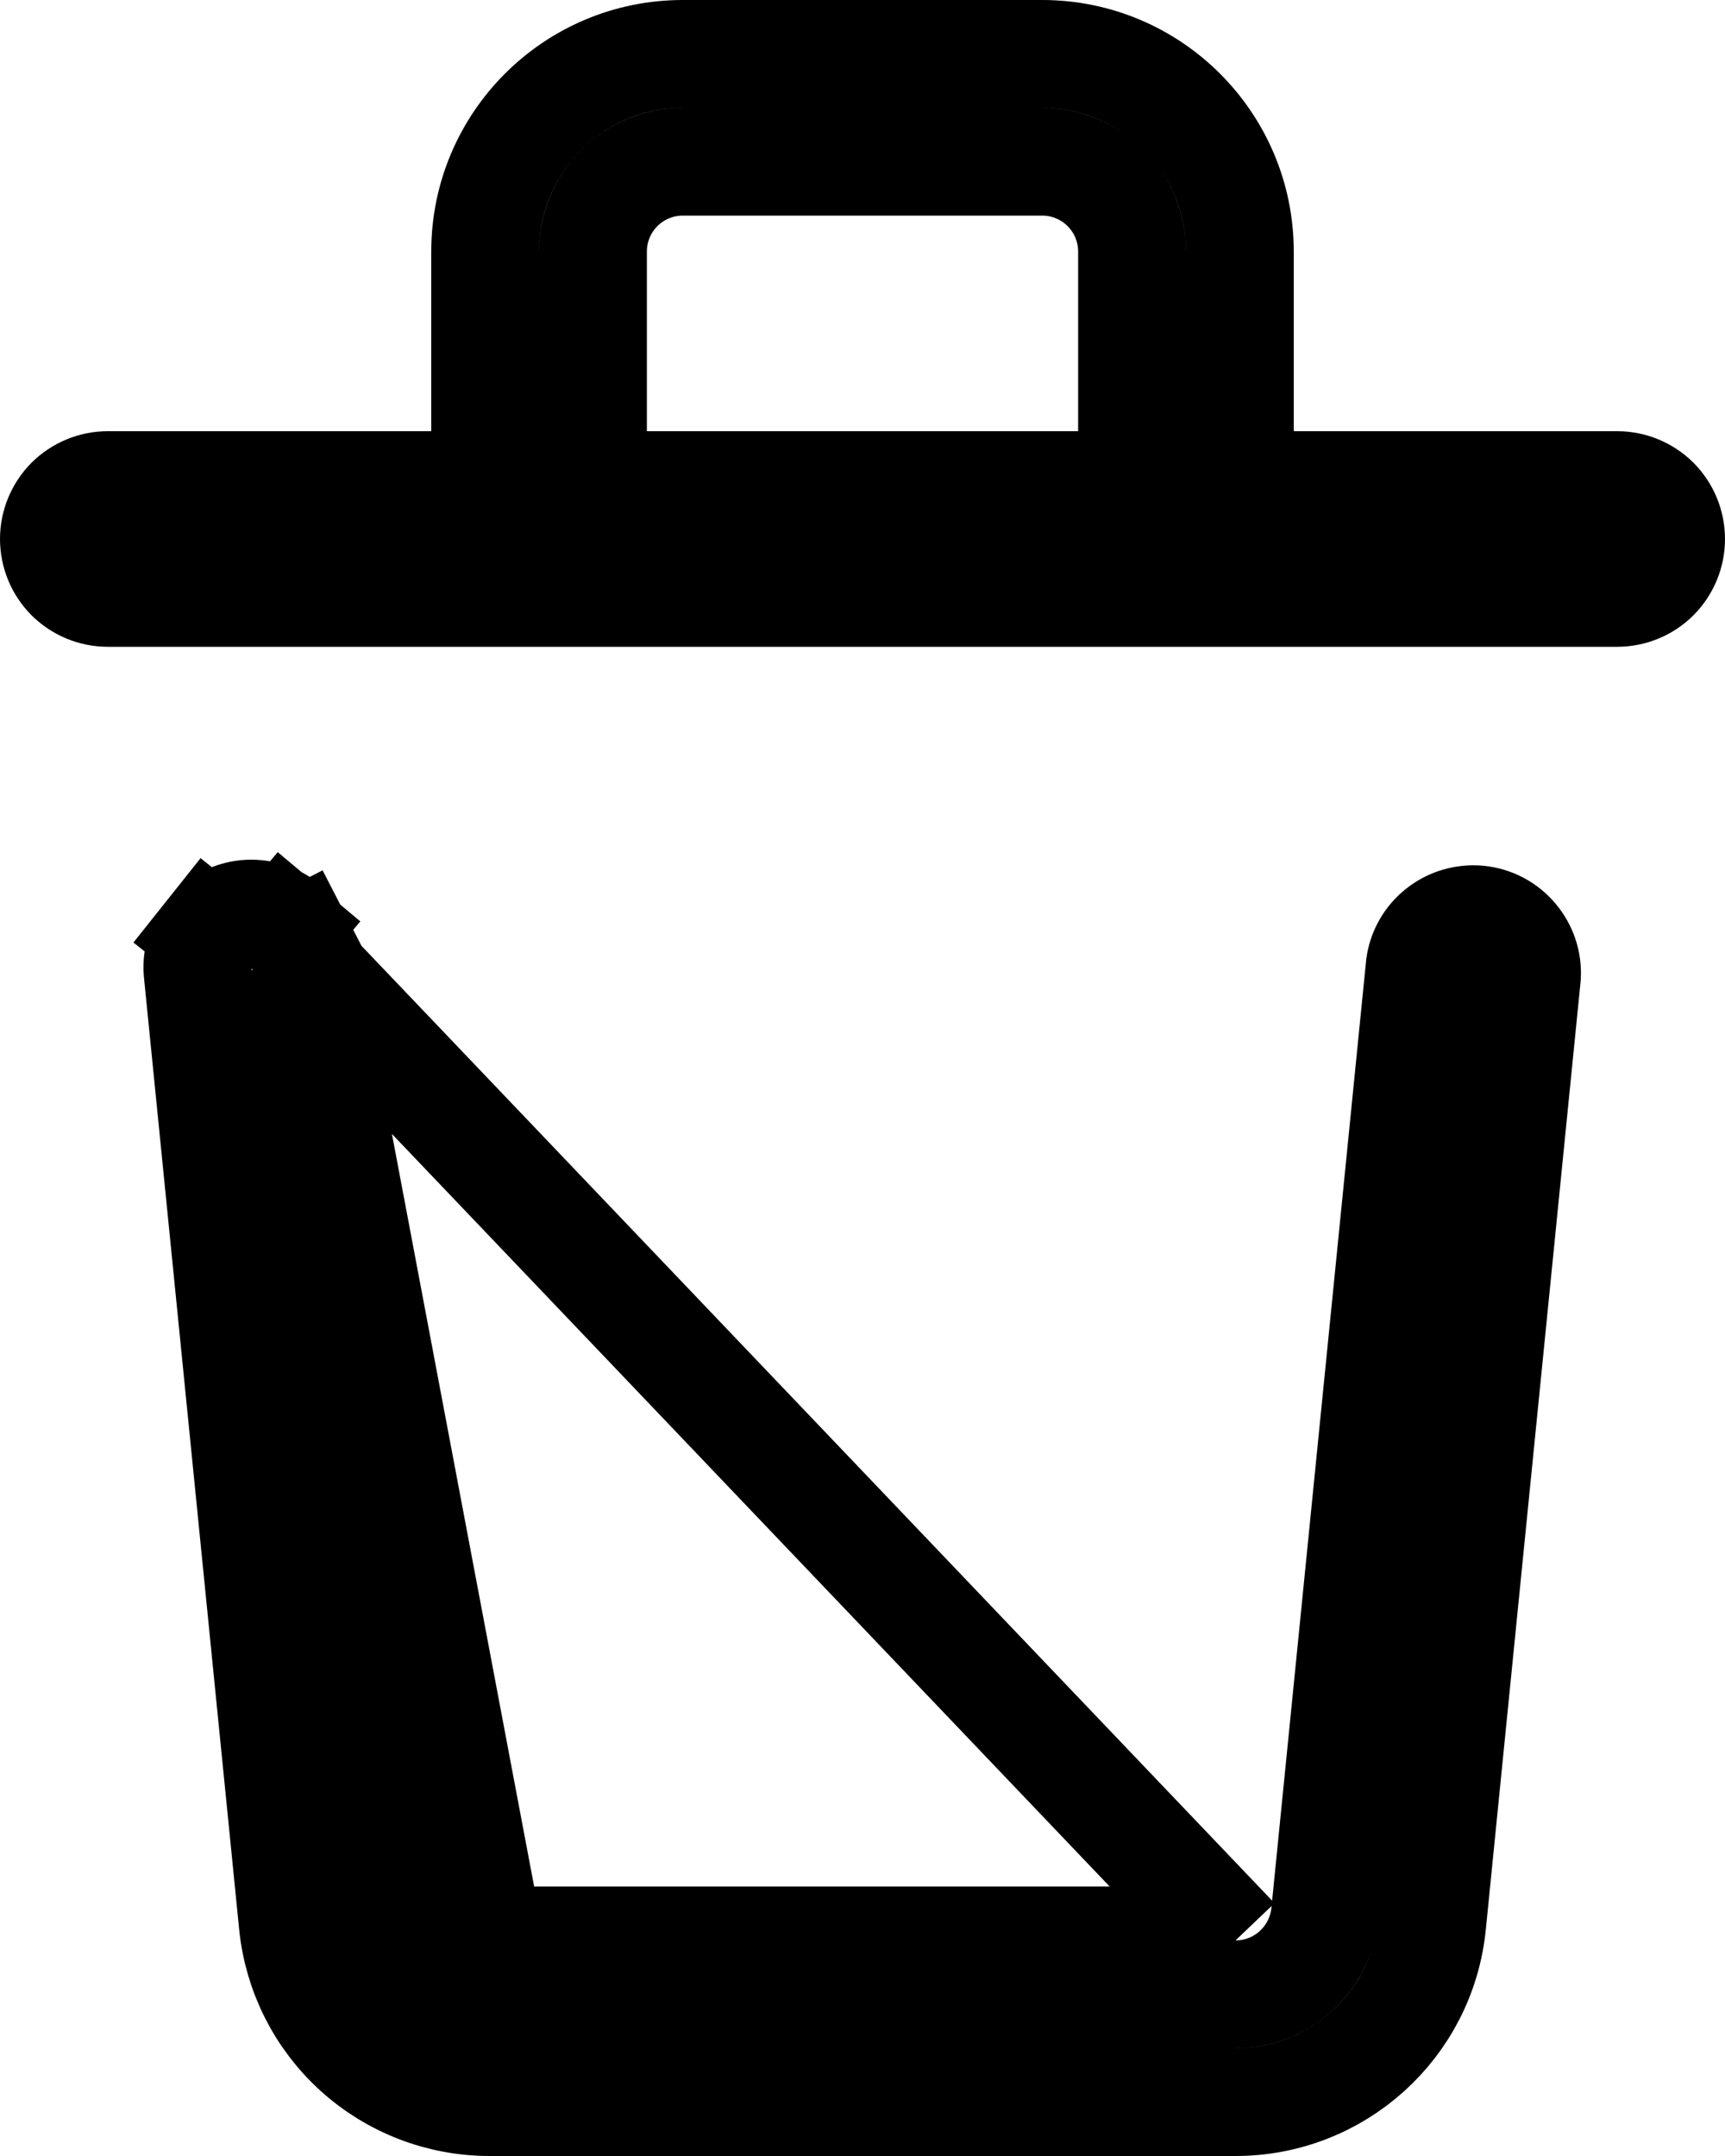 <svg width="16" height="20" viewBox="0 0 16 20" fill="none" xmlns="http://www.w3.org/2000/svg">
<path d="M2.83 8.95L2.829 8.937L2.829 8.937C2.824 8.871 2.806 8.806 2.776 8.747L3.221 8.518L2.776 8.747C2.745 8.687 2.703 8.635 2.652 8.592L2.959 8.226L2.652 8.592C2.601 8.549 2.542 8.517 2.478 8.497C2.414 8.477 2.347 8.471 2.281 8.477C2.214 8.484 2.15 8.504 2.091 8.536C2.033 8.568 1.981 8.611 1.94 8.663L1.549 8.352L1.94 8.663C1.898 8.716 1.867 8.776 1.849 8.84C1.831 8.904 1.826 8.971 1.835 9.037L1.836 9.05L1.836 9.05L2.716 17.85C2.762 18.302 2.973 18.721 3.31 19.026C3.647 19.331 4.086 19.5 4.54 19.5C4.54 19.5 4.54 19.5 4.54 19.5H11.46C12.403 19.5 13.191 18.787 13.284 17.849L13.284 17.849L14.163 9.057C14.171 8.929 14.129 8.803 14.046 8.705C13.963 8.605 13.843 8.542 13.714 8.529C13.584 8.517 13.454 8.555 13.353 8.636C13.252 8.716 13.186 8.831 13.169 8.958L12.29 17.75L12.29 17.75C12.269 17.956 12.172 18.146 12.019 18.285C11.866 18.424 11.666 18.5 11.46 18.5M2.83 8.95L11.46 18M2.83 8.95L3.71 17.75L3.711 17.75C3.731 17.956 3.828 18.146 3.981 18.285C4.134 18.424 4.334 18.5 4.541 18.5M2.83 8.95L4.54 18M11.46 18.5L11.46 18M11.46 18.5H11.46V18M11.46 18.5H4.541M11.46 18H4.54M4.541 18.5L4.54 18M4.541 18.5H4.54V18M10 4.5H10.5V4V2.333C10.5 2.112 10.412 1.9 10.256 1.744C10.1 1.588 9.888 1.5 9.667 1.5H6.333C6.112 1.5 5.9 1.588 5.744 1.744C5.588 1.9 5.5 2.112 5.5 2.333V4V4.5H6H10ZM11.5 4V4.5H12H15C15.133 4.5 15.26 4.553 15.354 4.646C15.447 4.74 15.5 4.867 15.5 5C15.5 5.133 15.447 5.26 15.354 5.354C15.26 5.447 15.133 5.5 15 5.5H1C0.867 5.5 0.74 5.447 0.646 5.354C0.553 5.26 0.5 5.133 0.5 5C0.5 4.867 0.553 4.74 0.646 4.646C0.74 4.553 0.867 4.5 1 4.5H4H4.5V4V2.333C4.5 1.321 5.321 0.5 6.333 0.5H9.667C10.678 0.5 11.5 1.321 11.5 2.333V4Z" stroke="#000"/>
</svg>
